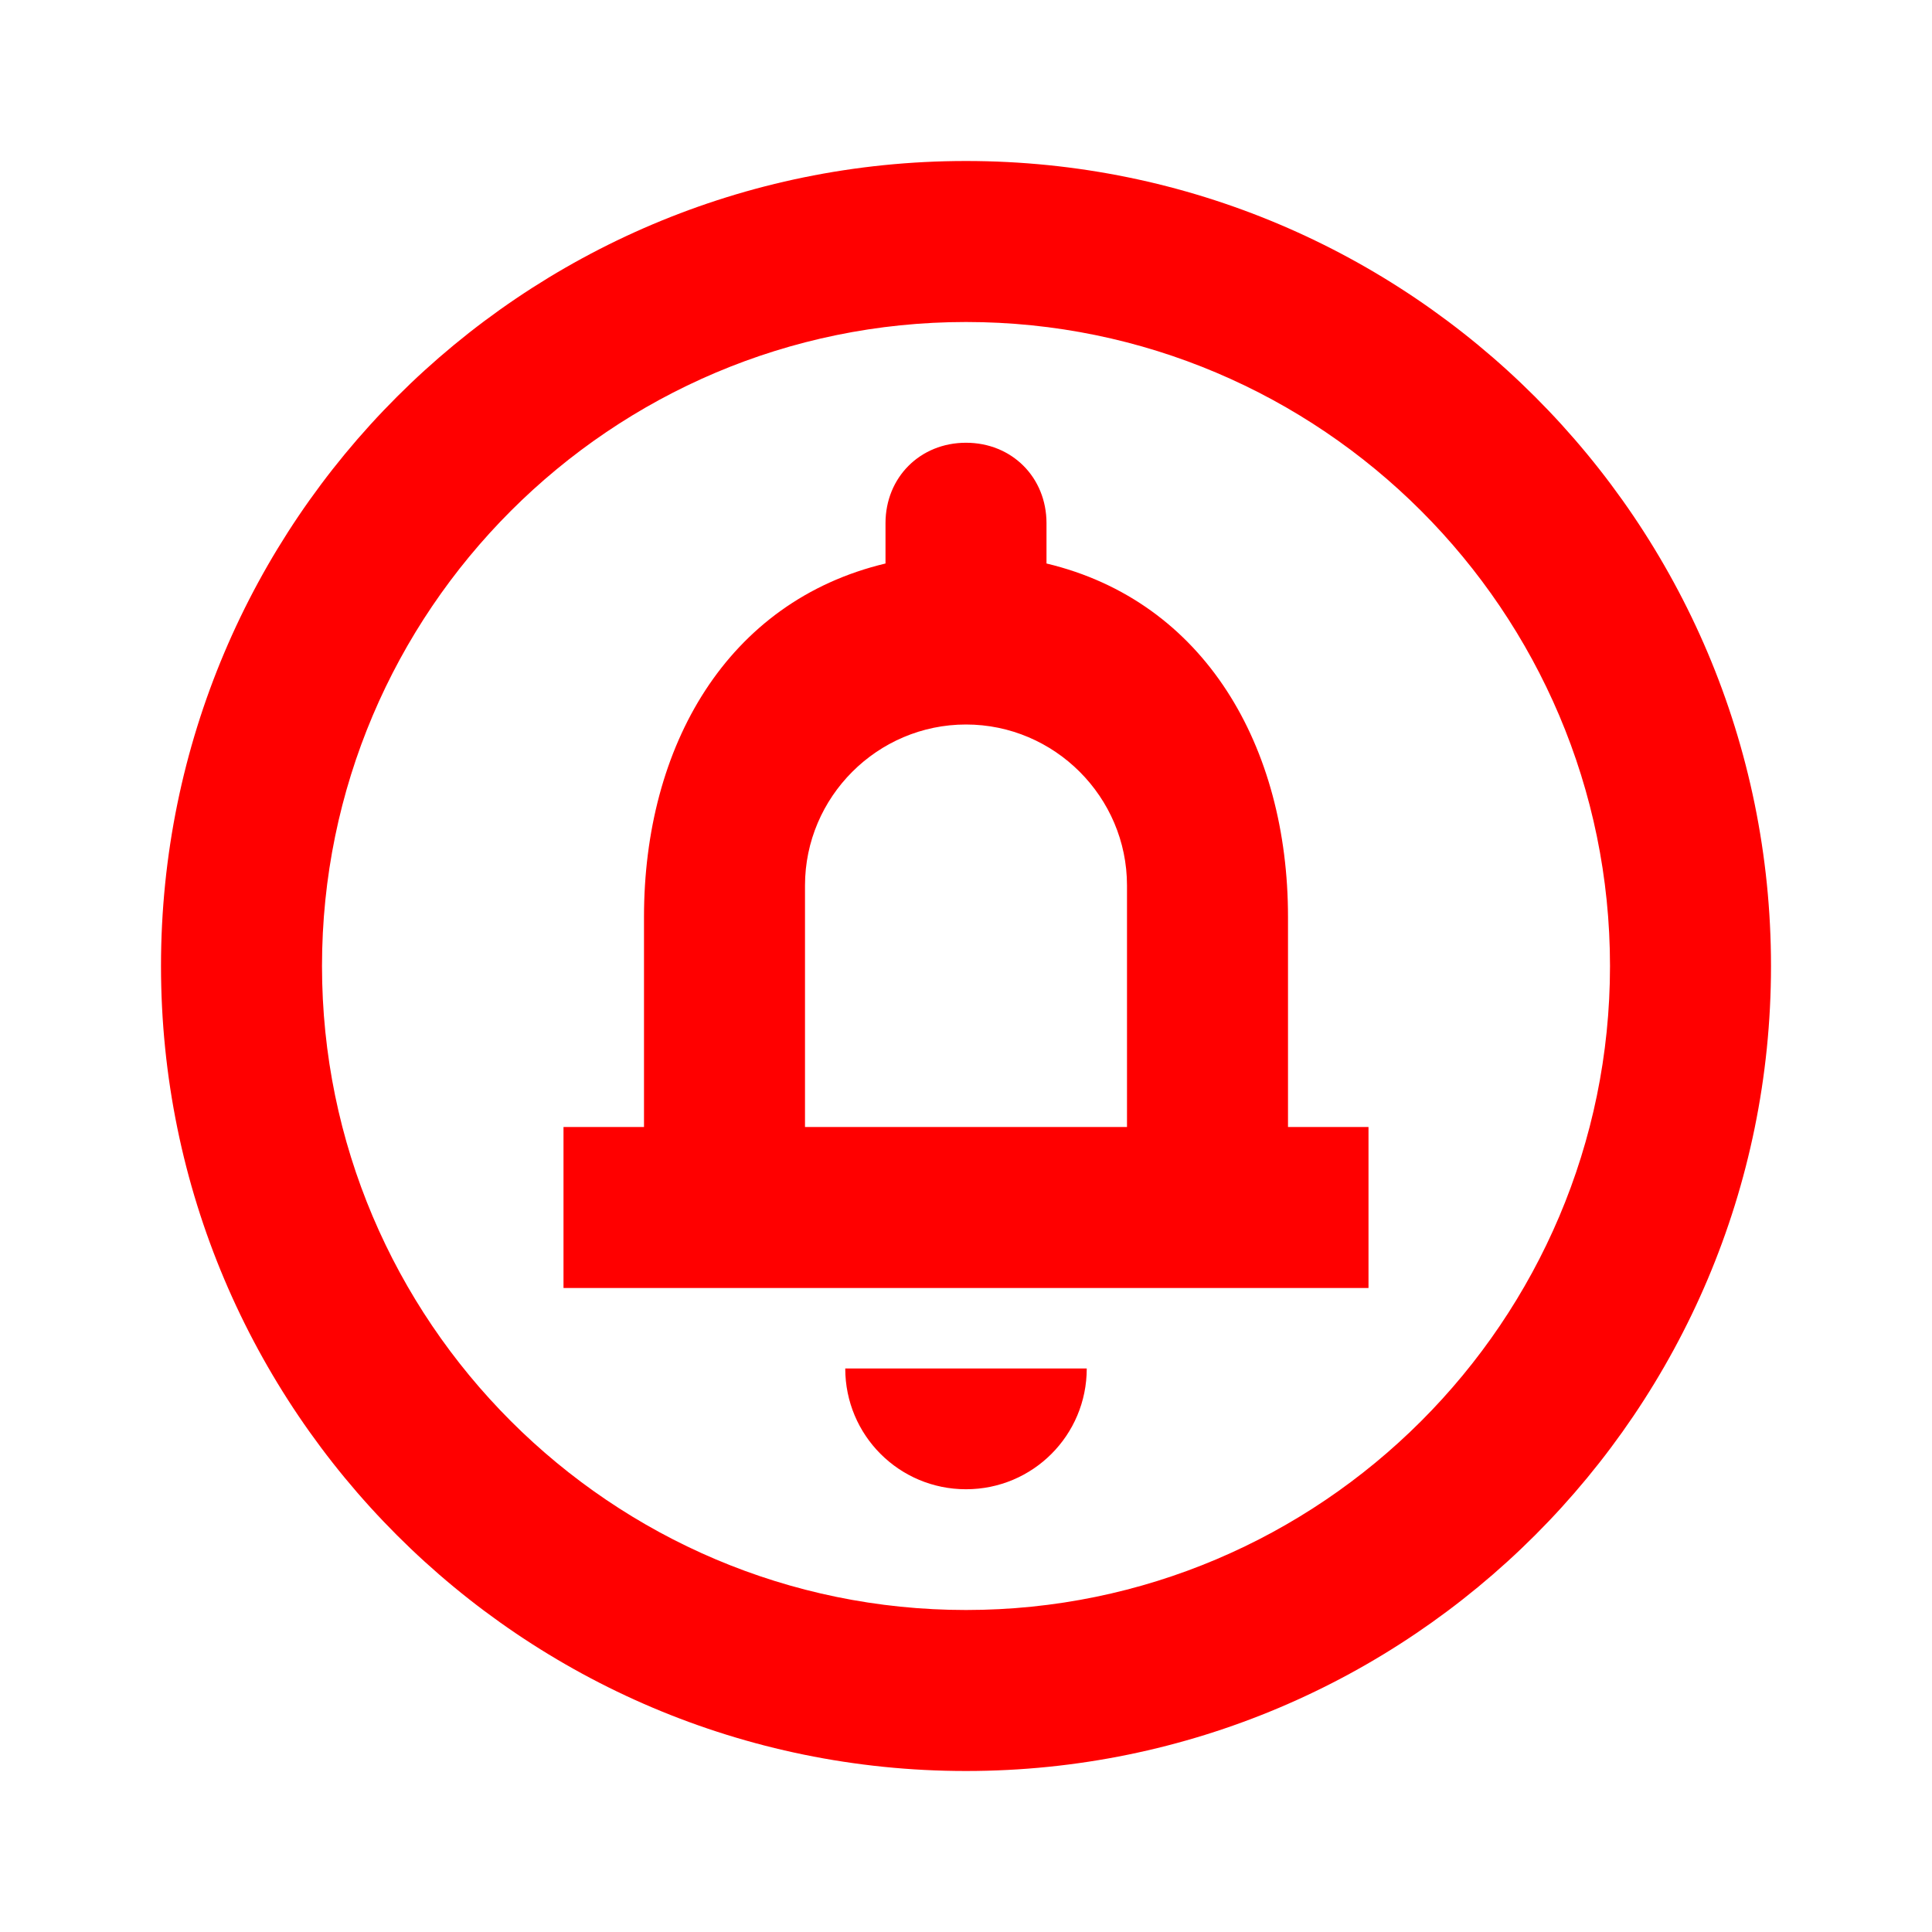 <svg xmlns="http://www.w3.org/2000/svg" enable-background="new 0 0 24 24" height="24px" viewBox="0 0 24 24" width="24px" fill="red"><g><path d="M0,0h24v24H0V0z" fill="none"/></g><g><path d="M12,18.5c0.83,0,1.5-0.67,1.5-1.5h-3C10.5,17.83,11.17,18.5,12,18.5z M12,2C6.48,2,2,6.48,2,12s4.48,10,10,10 c5.52,0,10-4.48,10-10S17.52,2,12,2z M12,20c-4.41,0-8-3.59-8-8s3.59-8,8-8c4.41,0,8,3.59,8,8S16.41,20,12,20z M16,11.39 c0-2.11-1.03-3.92-3-4.39V6.5c0-0.57-0.43-1-1-1s-1,0.43-1,1V7c-1.97,0.47-3,2.27-3,4.39V14H7v2h10v-2h-1V11.39z M14,14h-4v-3 c0-1.1,0.9-2,2-2s2,0.9,2,2V14z"/></g></svg>
